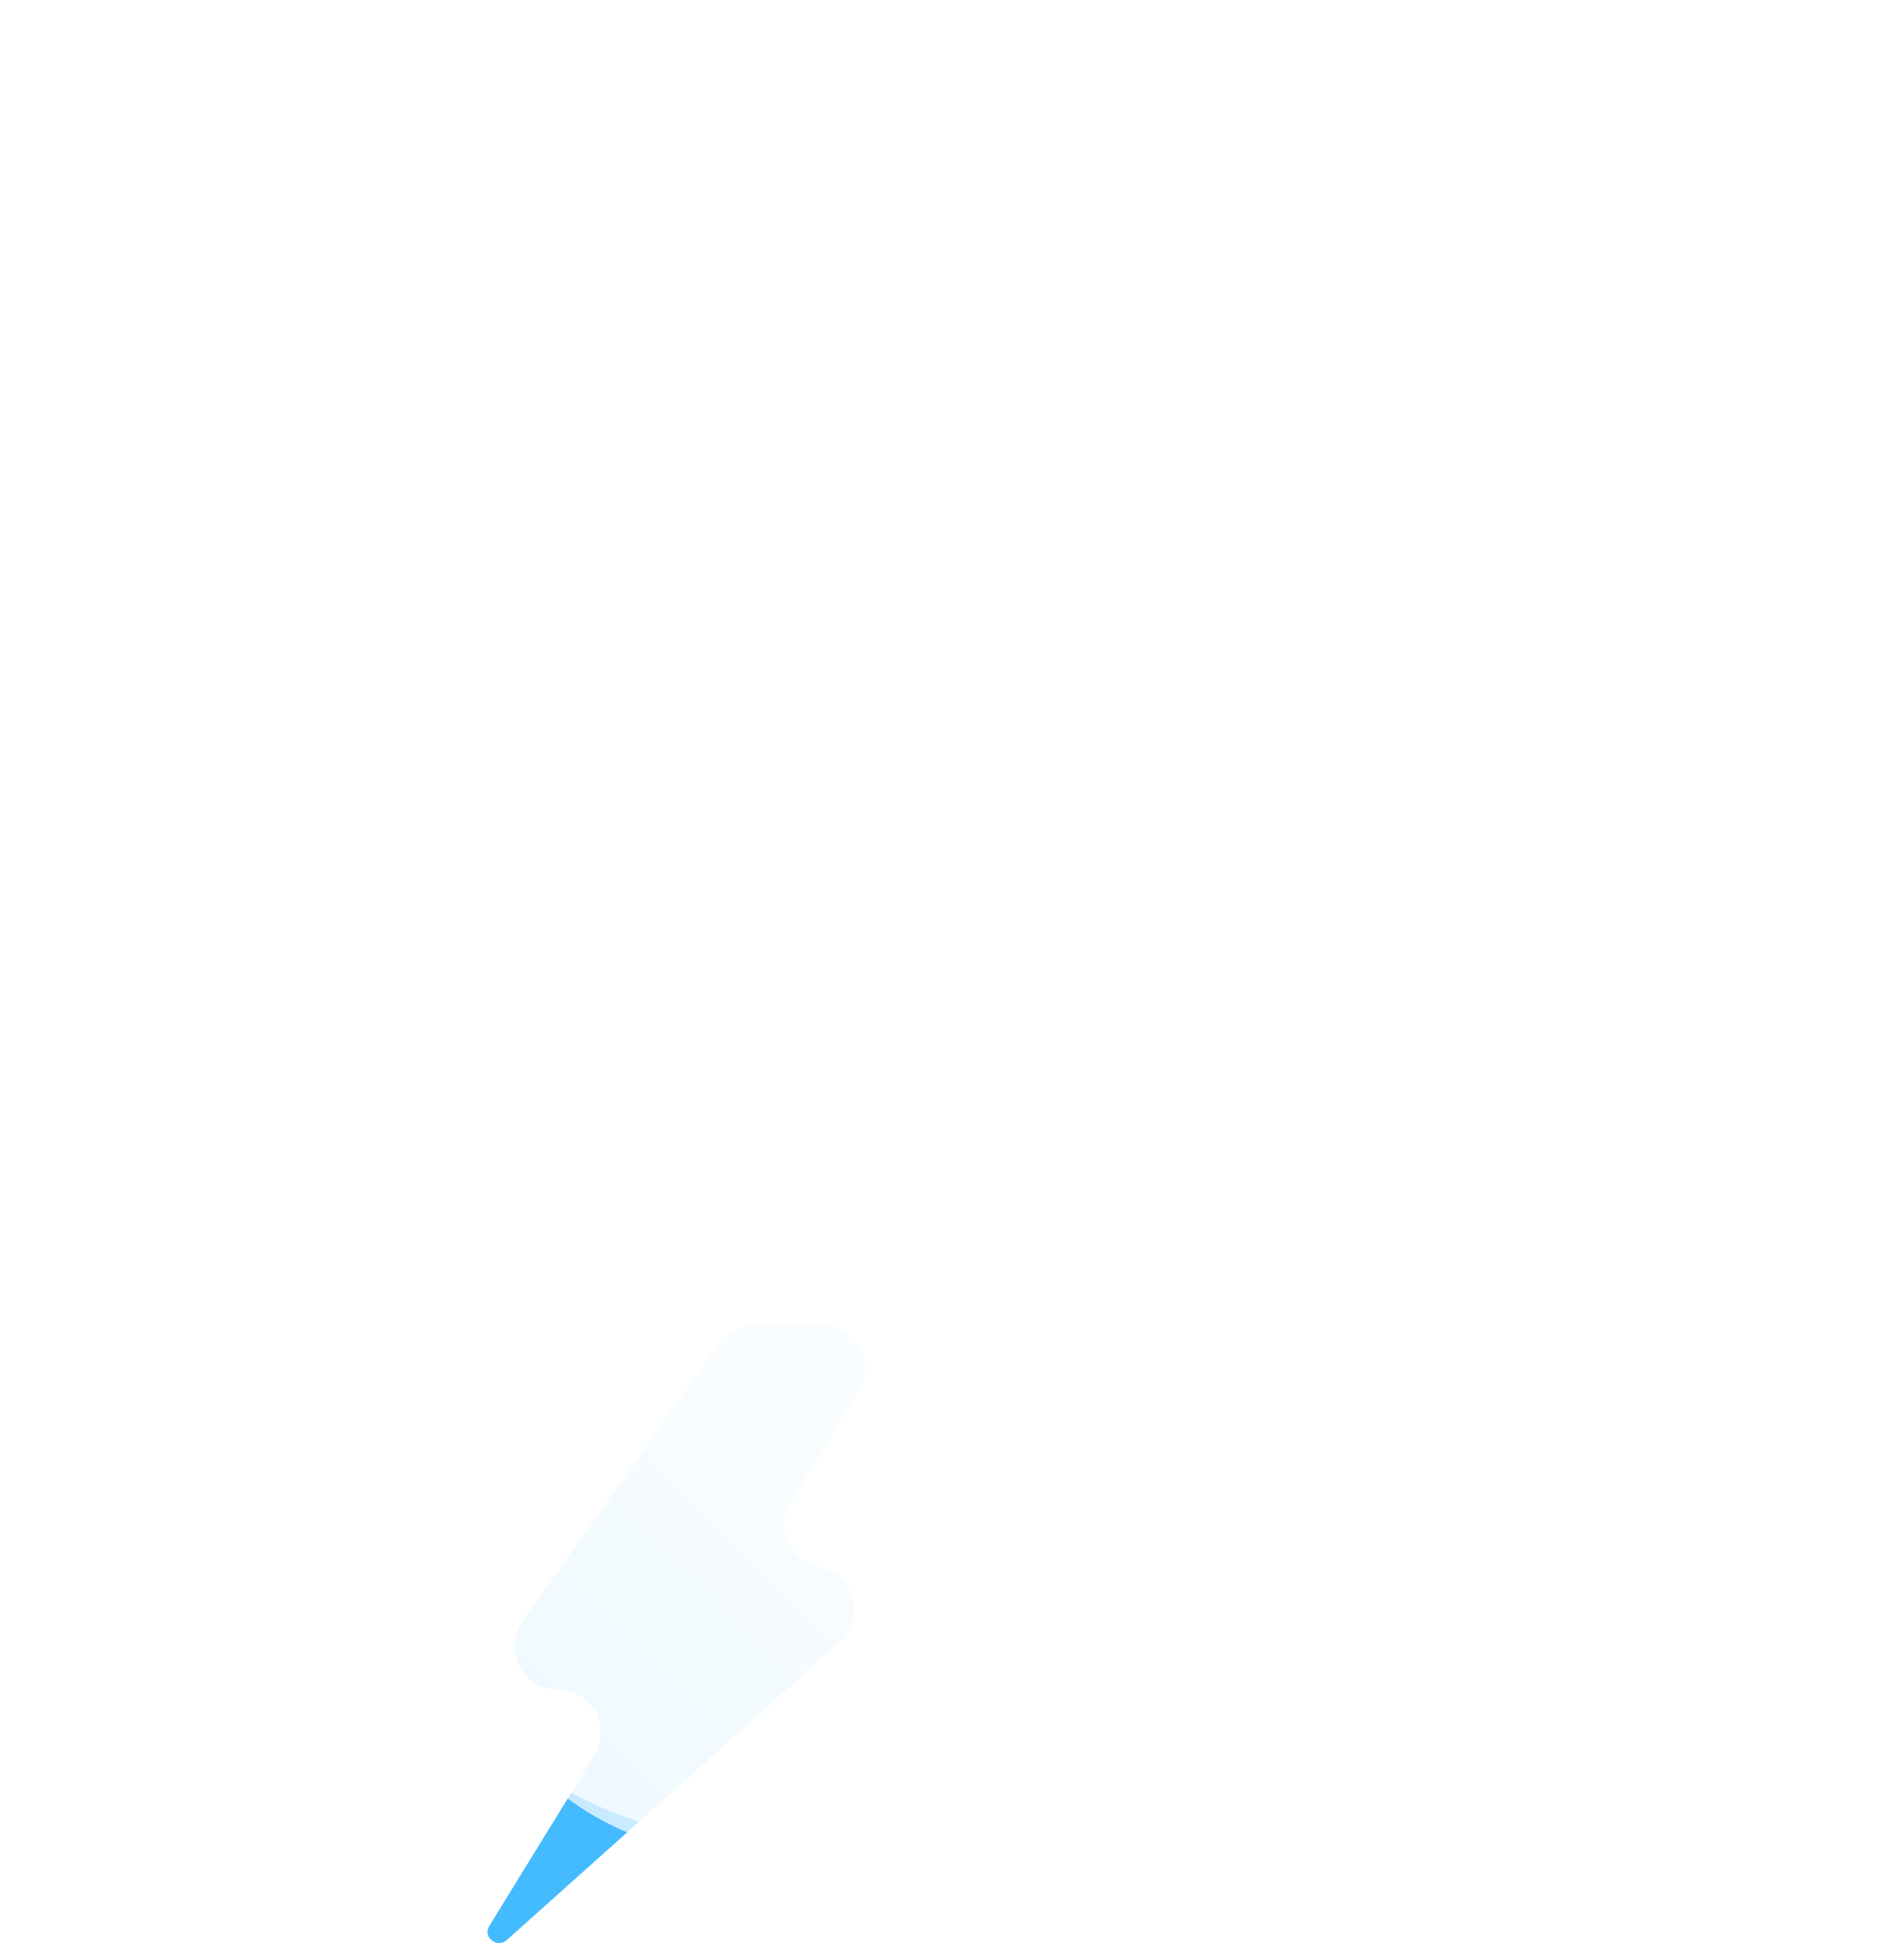 <?xml version="1.0" encoding="UTF-8"?>
<svg id="_Слой_2" data-name="Слой 2" xmlns="http://www.w3.org/2000/svg" xmlns:xlink="http://www.w3.org/1999/xlink" viewBox="0 0 40.97 41.79">
  <defs>
    <style>
      .cls-1 {
        fill: url(#linear-gradient-2);
        filter: url(#drop-shadow-3);
      }

      .cls-2 {
        fill: #30b3ff;
        opacity: .9;
      }

      .cls-3 {
        fill: url(#linear-gradient);
        filter: url(#drop-shadow-1);
      }

      .cls-4 {
        fill: #fff;
        filter: url(#drop-shadow-2);
      }
    </style>
    <linearGradient id="linear-gradient" x1="7.44" y1="34.35" x2="31.38" y2="10.41" gradientUnits="userSpaceOnUse">
      <stop offset="0" stop-color="#fff" stop-opacity=".7"/>
      <stop offset="1" stop-color="#fff"/>
    </linearGradient>
    <filter id="drop-shadow-1" filterUnits="userSpaceOnUse">
      <feOffset dx="7" dy="7"/>
      <feGaussianBlur result="blur" stdDeviation="5"/>
      <feFlood flood-color="#000" flood-opacity=".1"/>
      <feComposite in2="blur" operator="in"/>
      <feComposite in="SourceGraphic"/>
    </filter>
    <filter id="drop-shadow-2" filterUnits="userSpaceOnUse">
      <feOffset dx="7" dy="7"/>
      <feGaussianBlur result="blur-2" stdDeviation="5"/>
      <feFlood flood-color="#000" flood-opacity=".1"/>
      <feComposite in2="blur-2" operator="in"/>
      <feComposite in="SourceGraphic"/>
    </filter>
    <linearGradient id="linear-gradient-2" x1="7.35" y1="33.92" x2="22.14" y2="19.12" xlink:href="#linear-gradient"/>
    <filter id="drop-shadow-3" filterUnits="userSpaceOnUse">
      <feOffset dx="7" dy="7"/>
      <feGaussianBlur result="blur-3" stdDeviation="5"/>
      <feFlood flood-color="#000" flood-opacity=".1"/>
      <feComposite in2="blur-3" operator="in"/>
      <feComposite in="SourceGraphic"/>
    </filter>
  </defs>
  <g id="Layer_1" data-name="Layer 1">
    <g>
      <path class="cls-2" d="m15.48,28.89l-4.24,5.99c-.43.61,0,1.46.76,1.46h0c.72,0,1.17.79.79,1.41l-2.26,3.67c-.15.24.16.49.37.31l7.18-6.42c.57-.51.31-1.46-.45-1.6h0c-.64-.12-.96-.84-.62-1.39l1.47-2.41c.38-.62-.07-1.41-.79-1.41h-1.44c-.3,0-.58.15-.76.39Z"/>
      <g>
        <path class="cls-3" d="m39.51,22.69c0,5.46-4.42,9.99-9.88,9.99H9.88c-5.46,0-9.88-4.37-9.88-9.83,0-2.73,1.11-5.17,2.89-6.96,1.13-1.13,2.52-1.97,4.07-2.45.52-4.97,4.72-8.98,9.82-8.98s9.05,3.45,9.77,8.24h3.07c5.46,0,9.88,4.53,9.88,9.99Z"/>
        <path class="cls-4" d="m40.97,13.39c-1.68,3.08-4.94,5.18-8.69,5.18-5.46,0-9.88-4.42-9.88-9.88,0-3.76,2.09-7.02,5.18-8.69-.75,1.4-1.18,3-1.18,4.7,0,5.46,4.42,9.88,9.88,9.88,1.7,0,3.3-.43,4.7-1.18Z"/>
        <path class="cls-1" d="m27.17,26.71c0,3.37-2.73,6.17-6.1,6.17h-12.21c-3.37,0-6.1-2.7-6.1-6.08,0-1.68.68-3.2,1.79-4.3.7-.7,1.56-1.22,2.52-1.51.32-3.07,2.92-5.55,6.07-5.55s5.59,2.13,6.04,5.1h1.9c3.37,0,6.1,2.8,6.1,6.17Z"/>
      </g>
    </g>
  </g>
</svg>